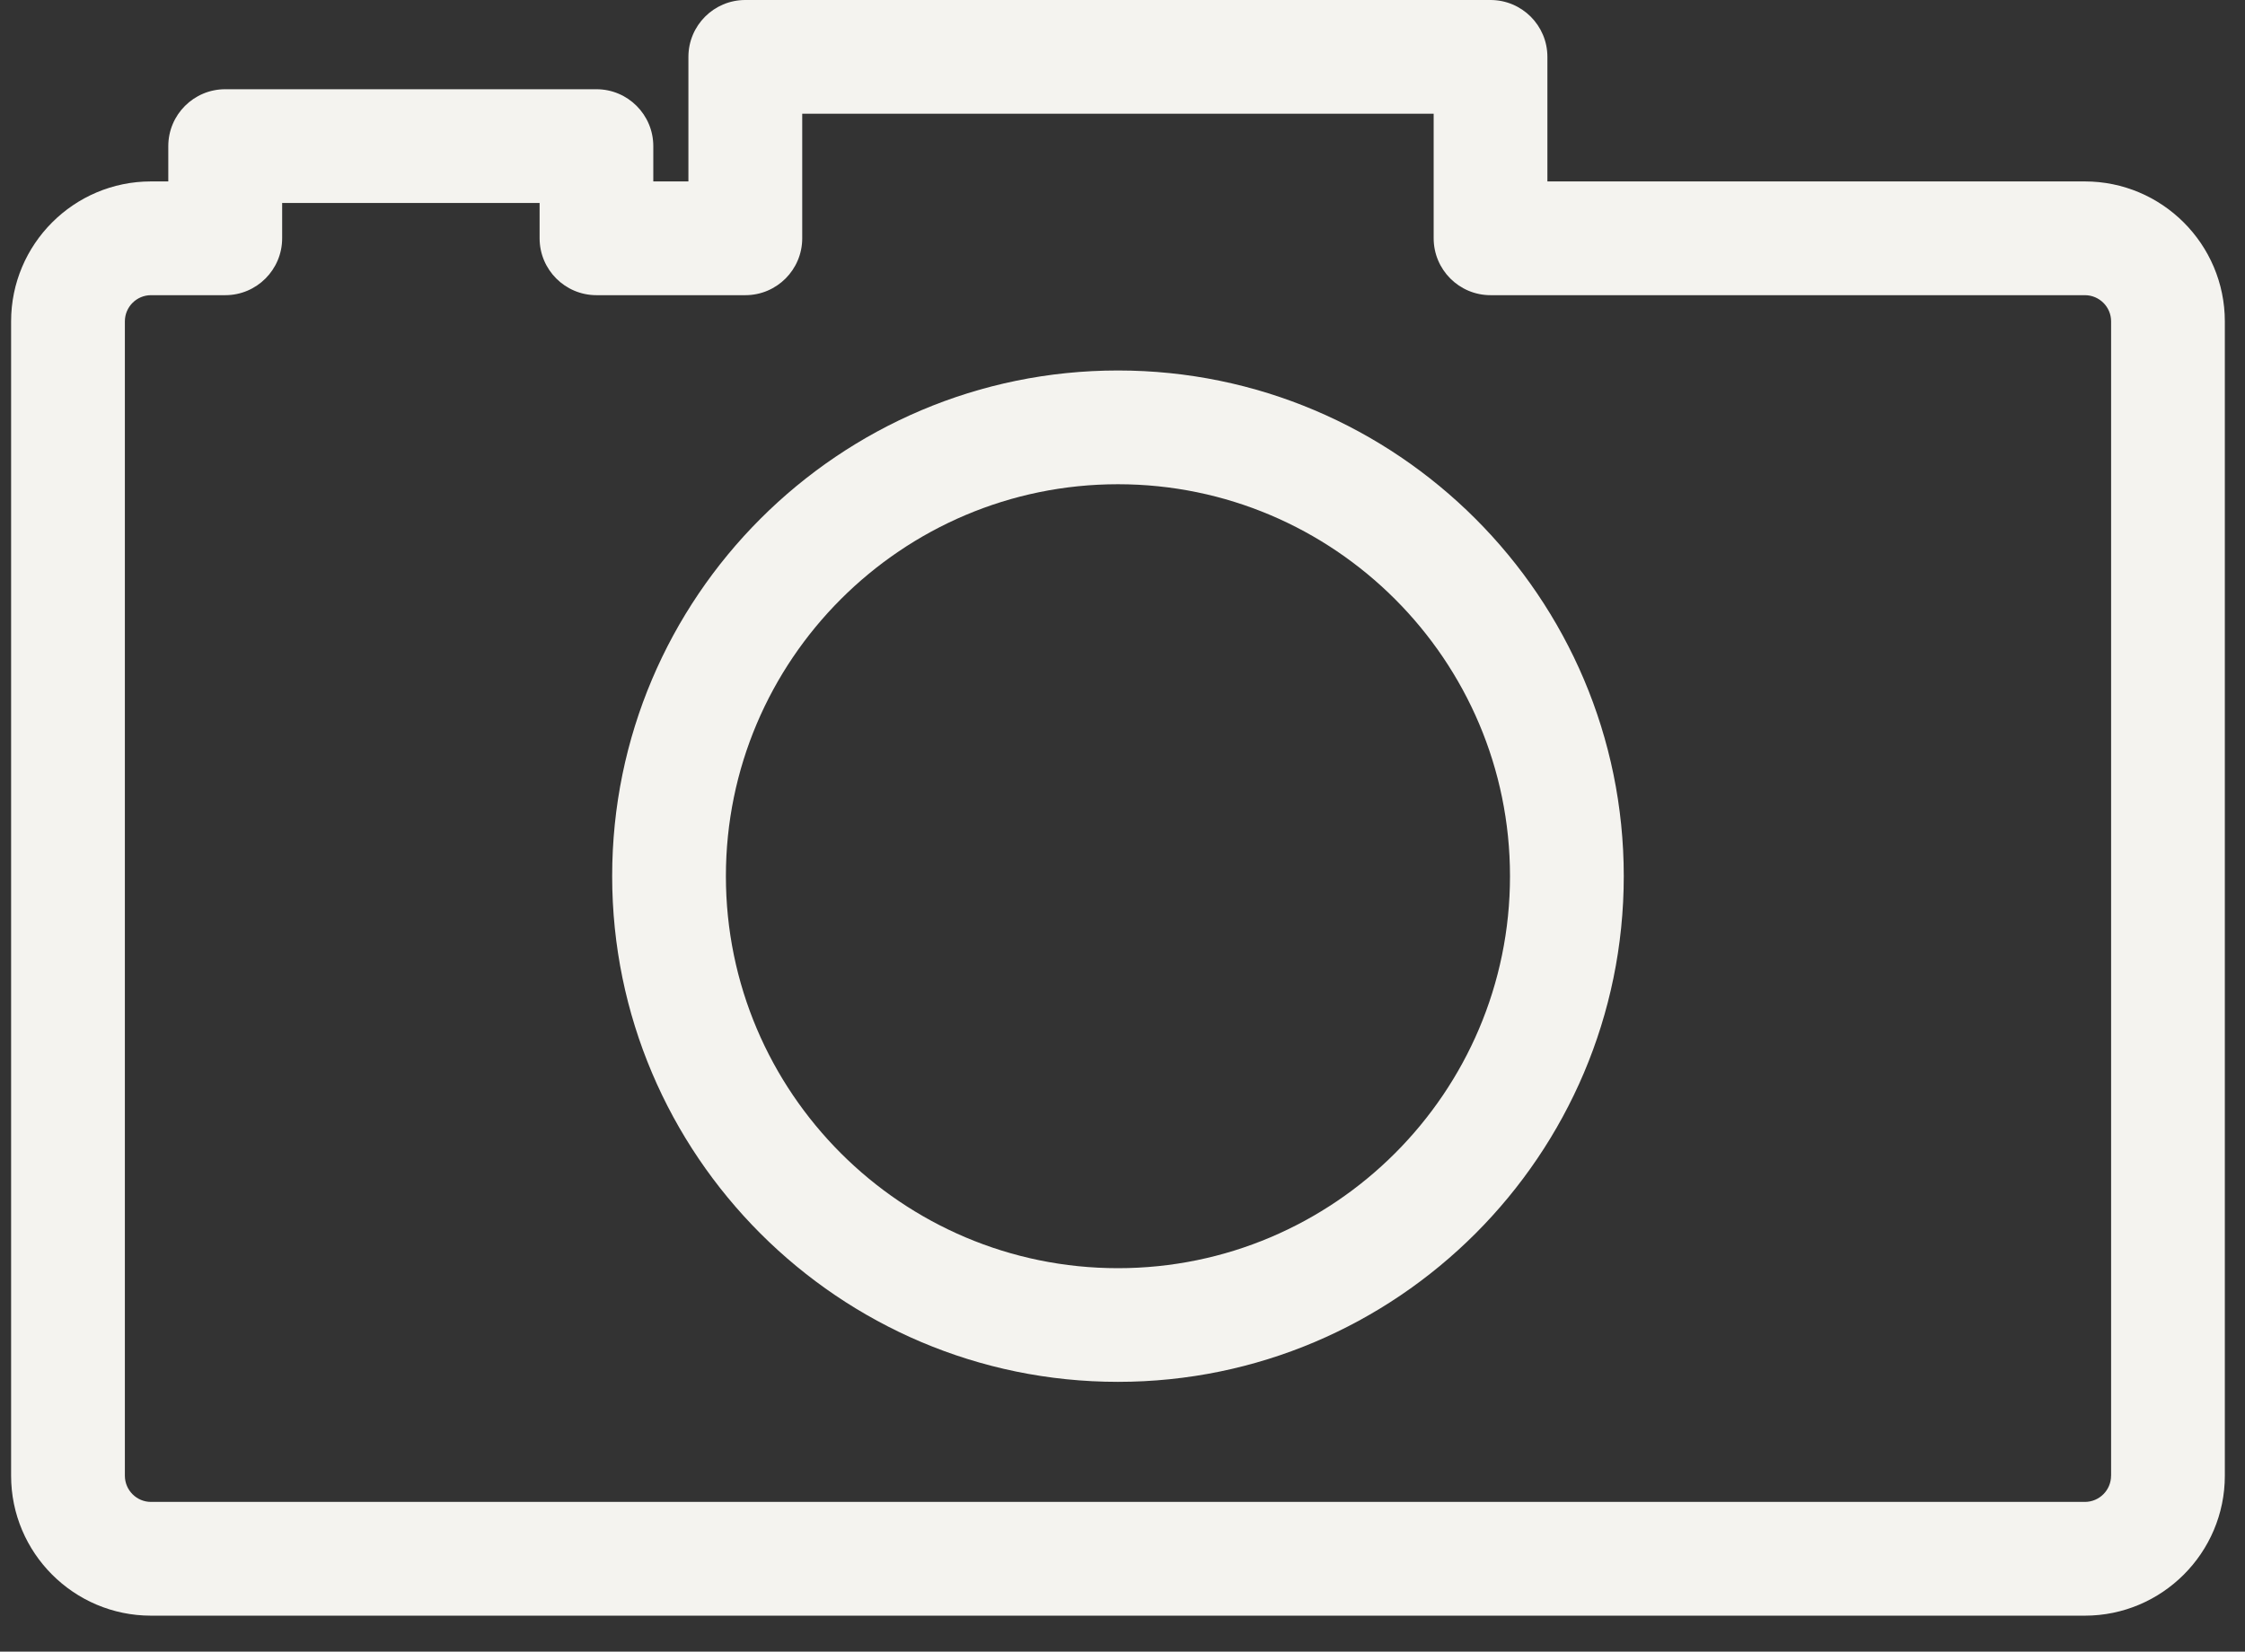 <svg width="53" height="39" viewBox="0 0 53 39" fill="none" xmlns="http://www.w3.org/2000/svg">
<rect x="0" y="0" width="53" height="39" fill="#333333" stroke="none"/>
<path d="M49.218 4.284H36.531V1.343C36.531 0.601 35.929 0 35.187 0L17.595 0C16.853 0 16.252 0.602 16.252 1.344V4.284L15.423 4.284V3.451C15.423 2.709 14.822 2.107 14.08 2.107H5.317C4.575 2.107 3.973 2.709 3.973 3.451V4.284H3.564C1.743 4.284 0.262 5.766 0.262 7.589V34.845C0.262 36.667 1.743 38.15 3.565 38.15H49.219C51.041 38.15 52.524 36.667 52.524 34.845V7.589C52.523 5.766 51.041 4.284 49.218 4.284H49.218ZM49.838 34.845C49.838 35.187 49.561 35.464 49.219 35.464H3.565C3.225 35.464 2.948 35.187 2.948 34.845V7.588C2.948 7.247 3.225 6.97 3.565 6.97H5.318C6.06 6.97 6.661 6.368 6.661 5.626V4.793H12.739V5.626C12.739 6.368 13.34 6.97 14.082 6.97H17.596C18.338 6.97 18.939 6.368 18.939 5.626V2.686H33.846V5.626C33.846 6.368 34.447 6.97 35.189 6.97H49.22C49.561 6.97 49.839 7.247 49.839 7.588V34.845H49.838Z" fill="#F4F3EF"/>
<path d="M26.393 8.748C19.808 8.748 14.452 14.104 14.452 20.688C14.452 27.272 19.809 32.629 26.393 32.629C32.977 32.629 38.334 27.272 38.334 20.688C38.334 14.104 32.977 8.748 26.393 8.748ZM26.393 29.945C21.29 29.945 17.137 25.793 17.137 20.689C17.137 15.586 21.289 11.434 26.393 11.434C31.496 11.434 35.648 15.586 35.648 20.689C35.648 25.793 31.496 29.945 26.393 29.945Z" fill="#F4F3EF"/>
</svg>
